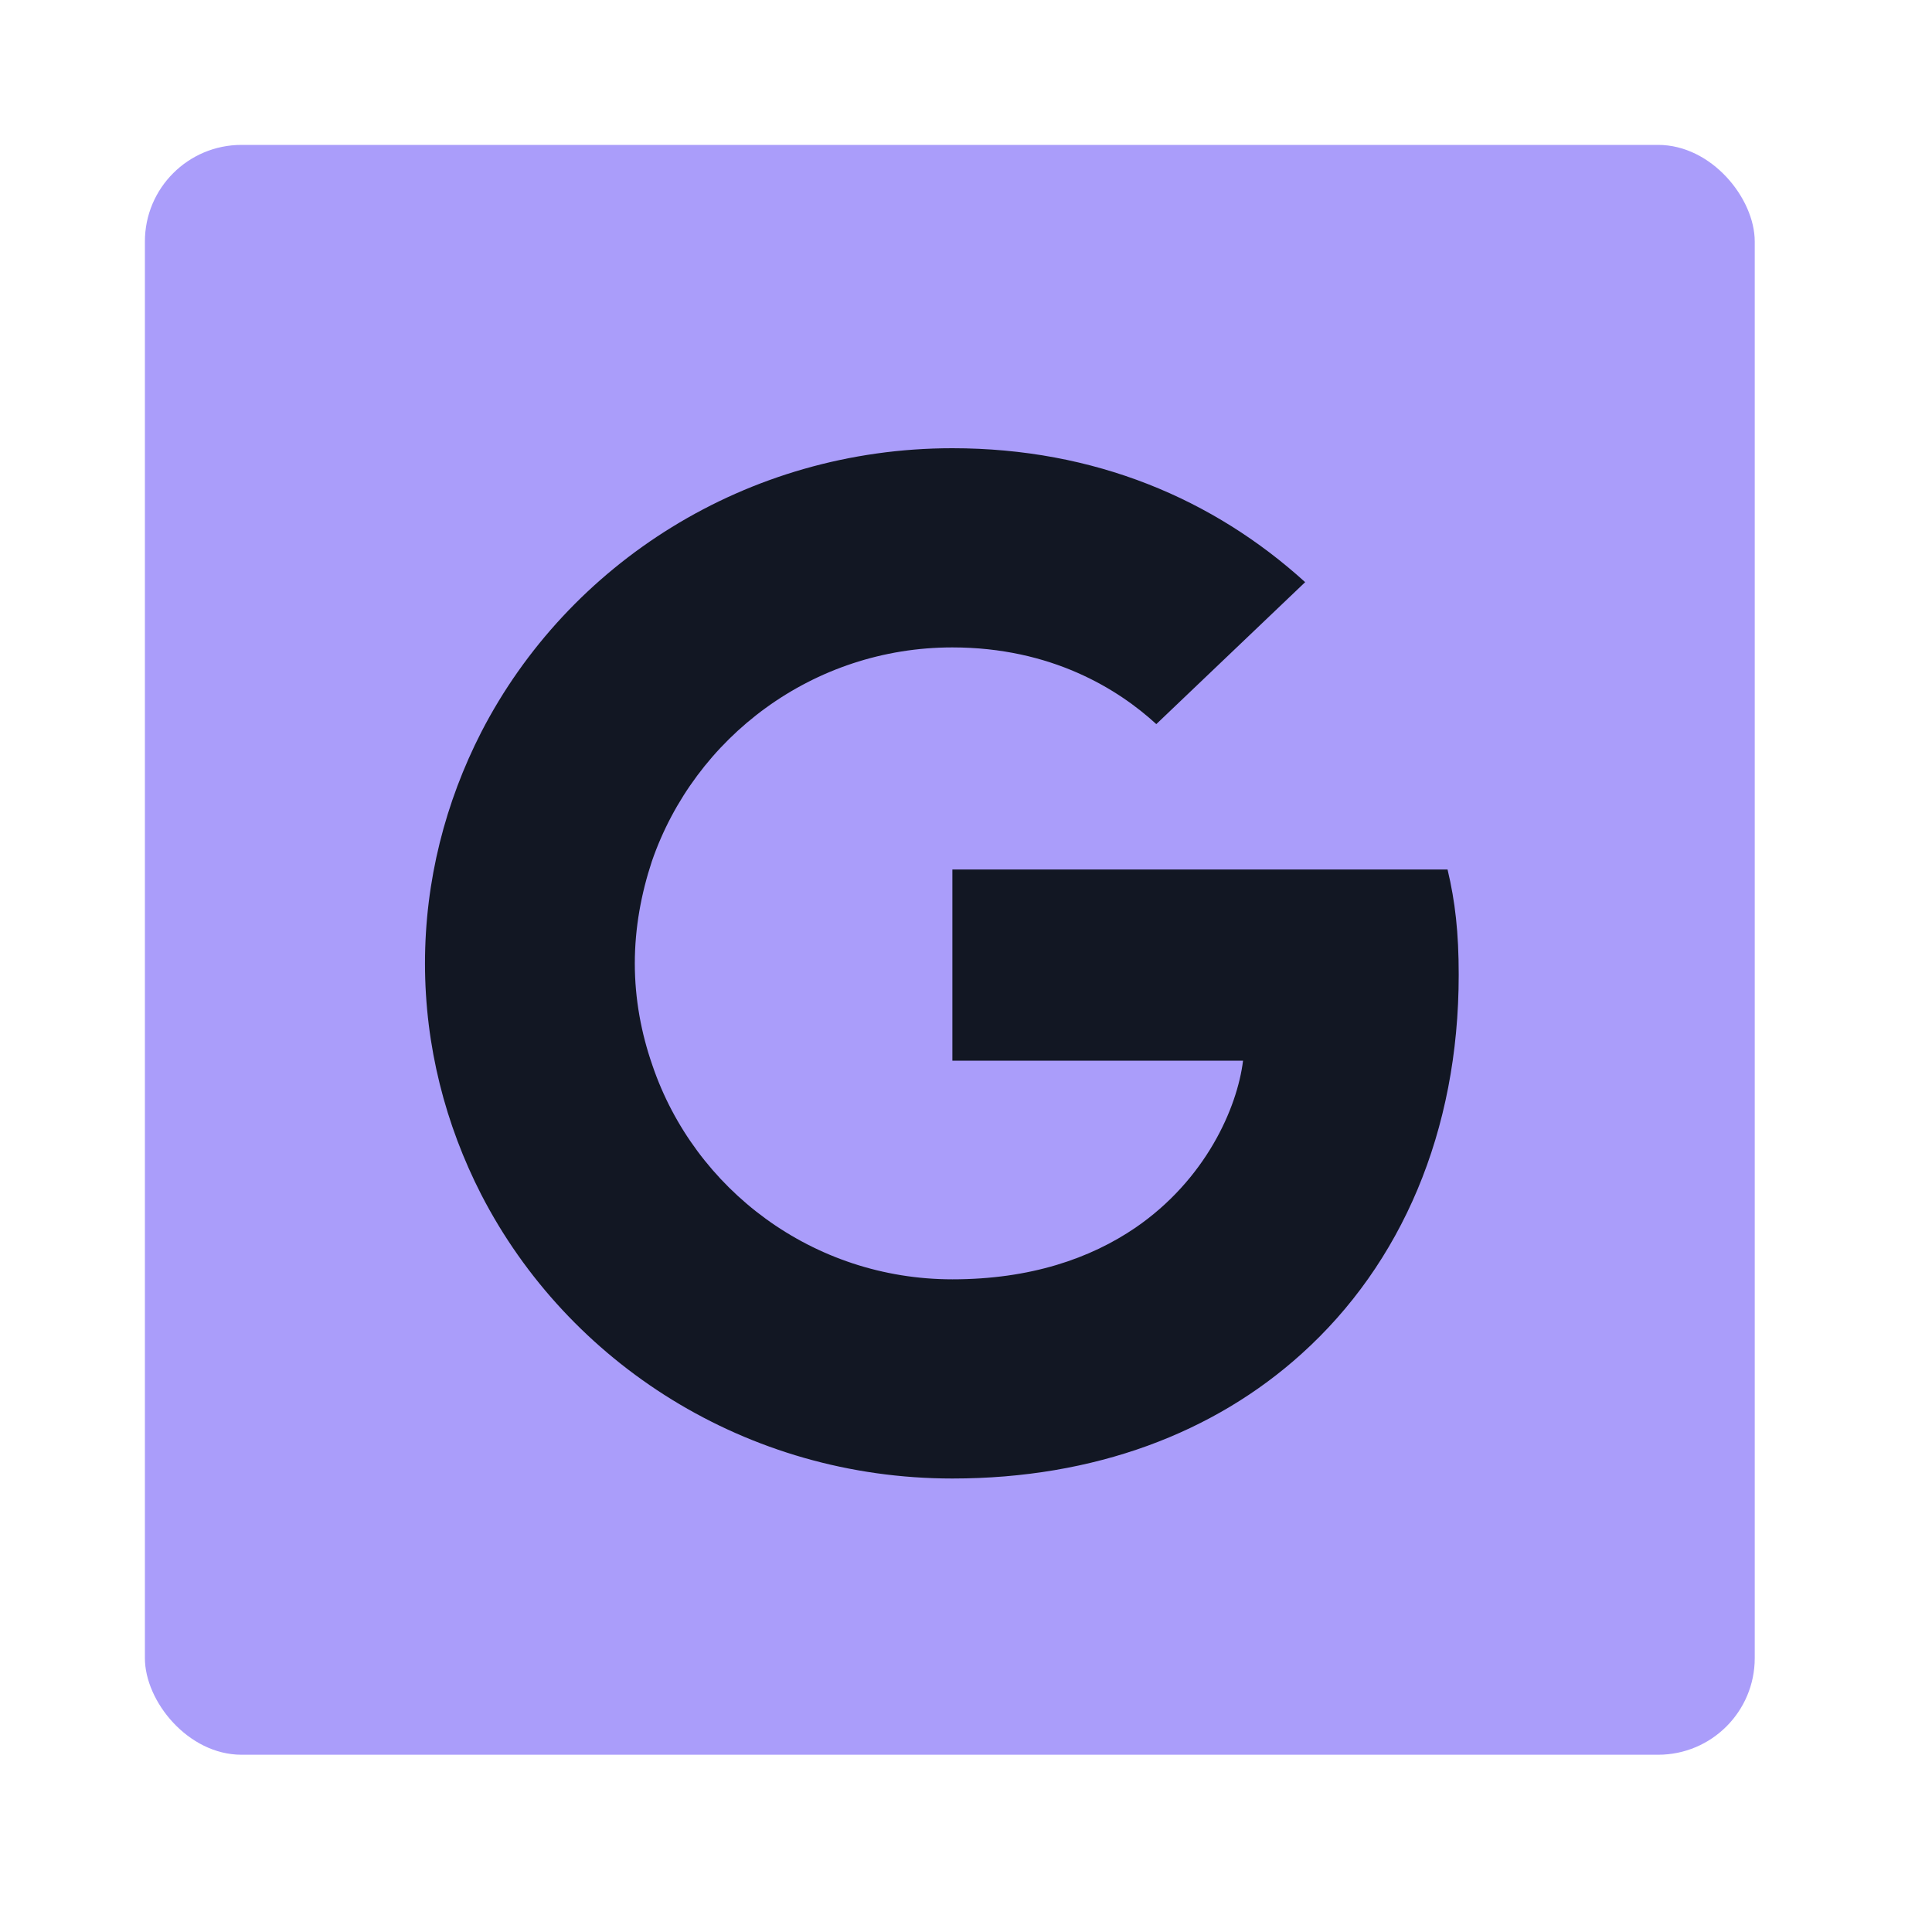 <svg width="40" height="40" viewBox="0 0 40 40" fill="none" xmlns="http://www.w3.org/2000/svg">
<rect x="3" y="3" width="33.33" height="33.33" rx="2" fill="#AA9DFA"/>
<path d="M23.94 14.992C23.152 14.269 21.769 13.404 19.718 13.404C16.831 13.404 14.38 15.265 13.495 17.836C13.276 18.5 13.143 19.211 13.143 19.946C13.143 20.681 13.276 21.392 13.507 22.055C14.38 24.627 16.831 26.487 19.718 26.487C21.344 26.487 22.581 26.049 23.504 25.421C24.959 24.425 25.615 22.944 25.736 21.96H19.718V18.002H29.97C30.128 18.666 30.201 19.306 30.201 20.183C30.201 23.43 29.012 26.168 26.949 28.028C25.141 29.663 22.666 30.611 19.718 30.611C15.448 30.611 11.759 28.218 9.964 24.733C9.224 23.288 8.799 21.664 8.799 19.946C8.799 18.227 9.224 16.604 9.964 15.158C11.759 11.674 15.448 9.28 19.718 9.28C22.666 9.28 25.129 10.335 27.022 12.053L23.94 14.992Z" fill="#121723"/>
</svg>

